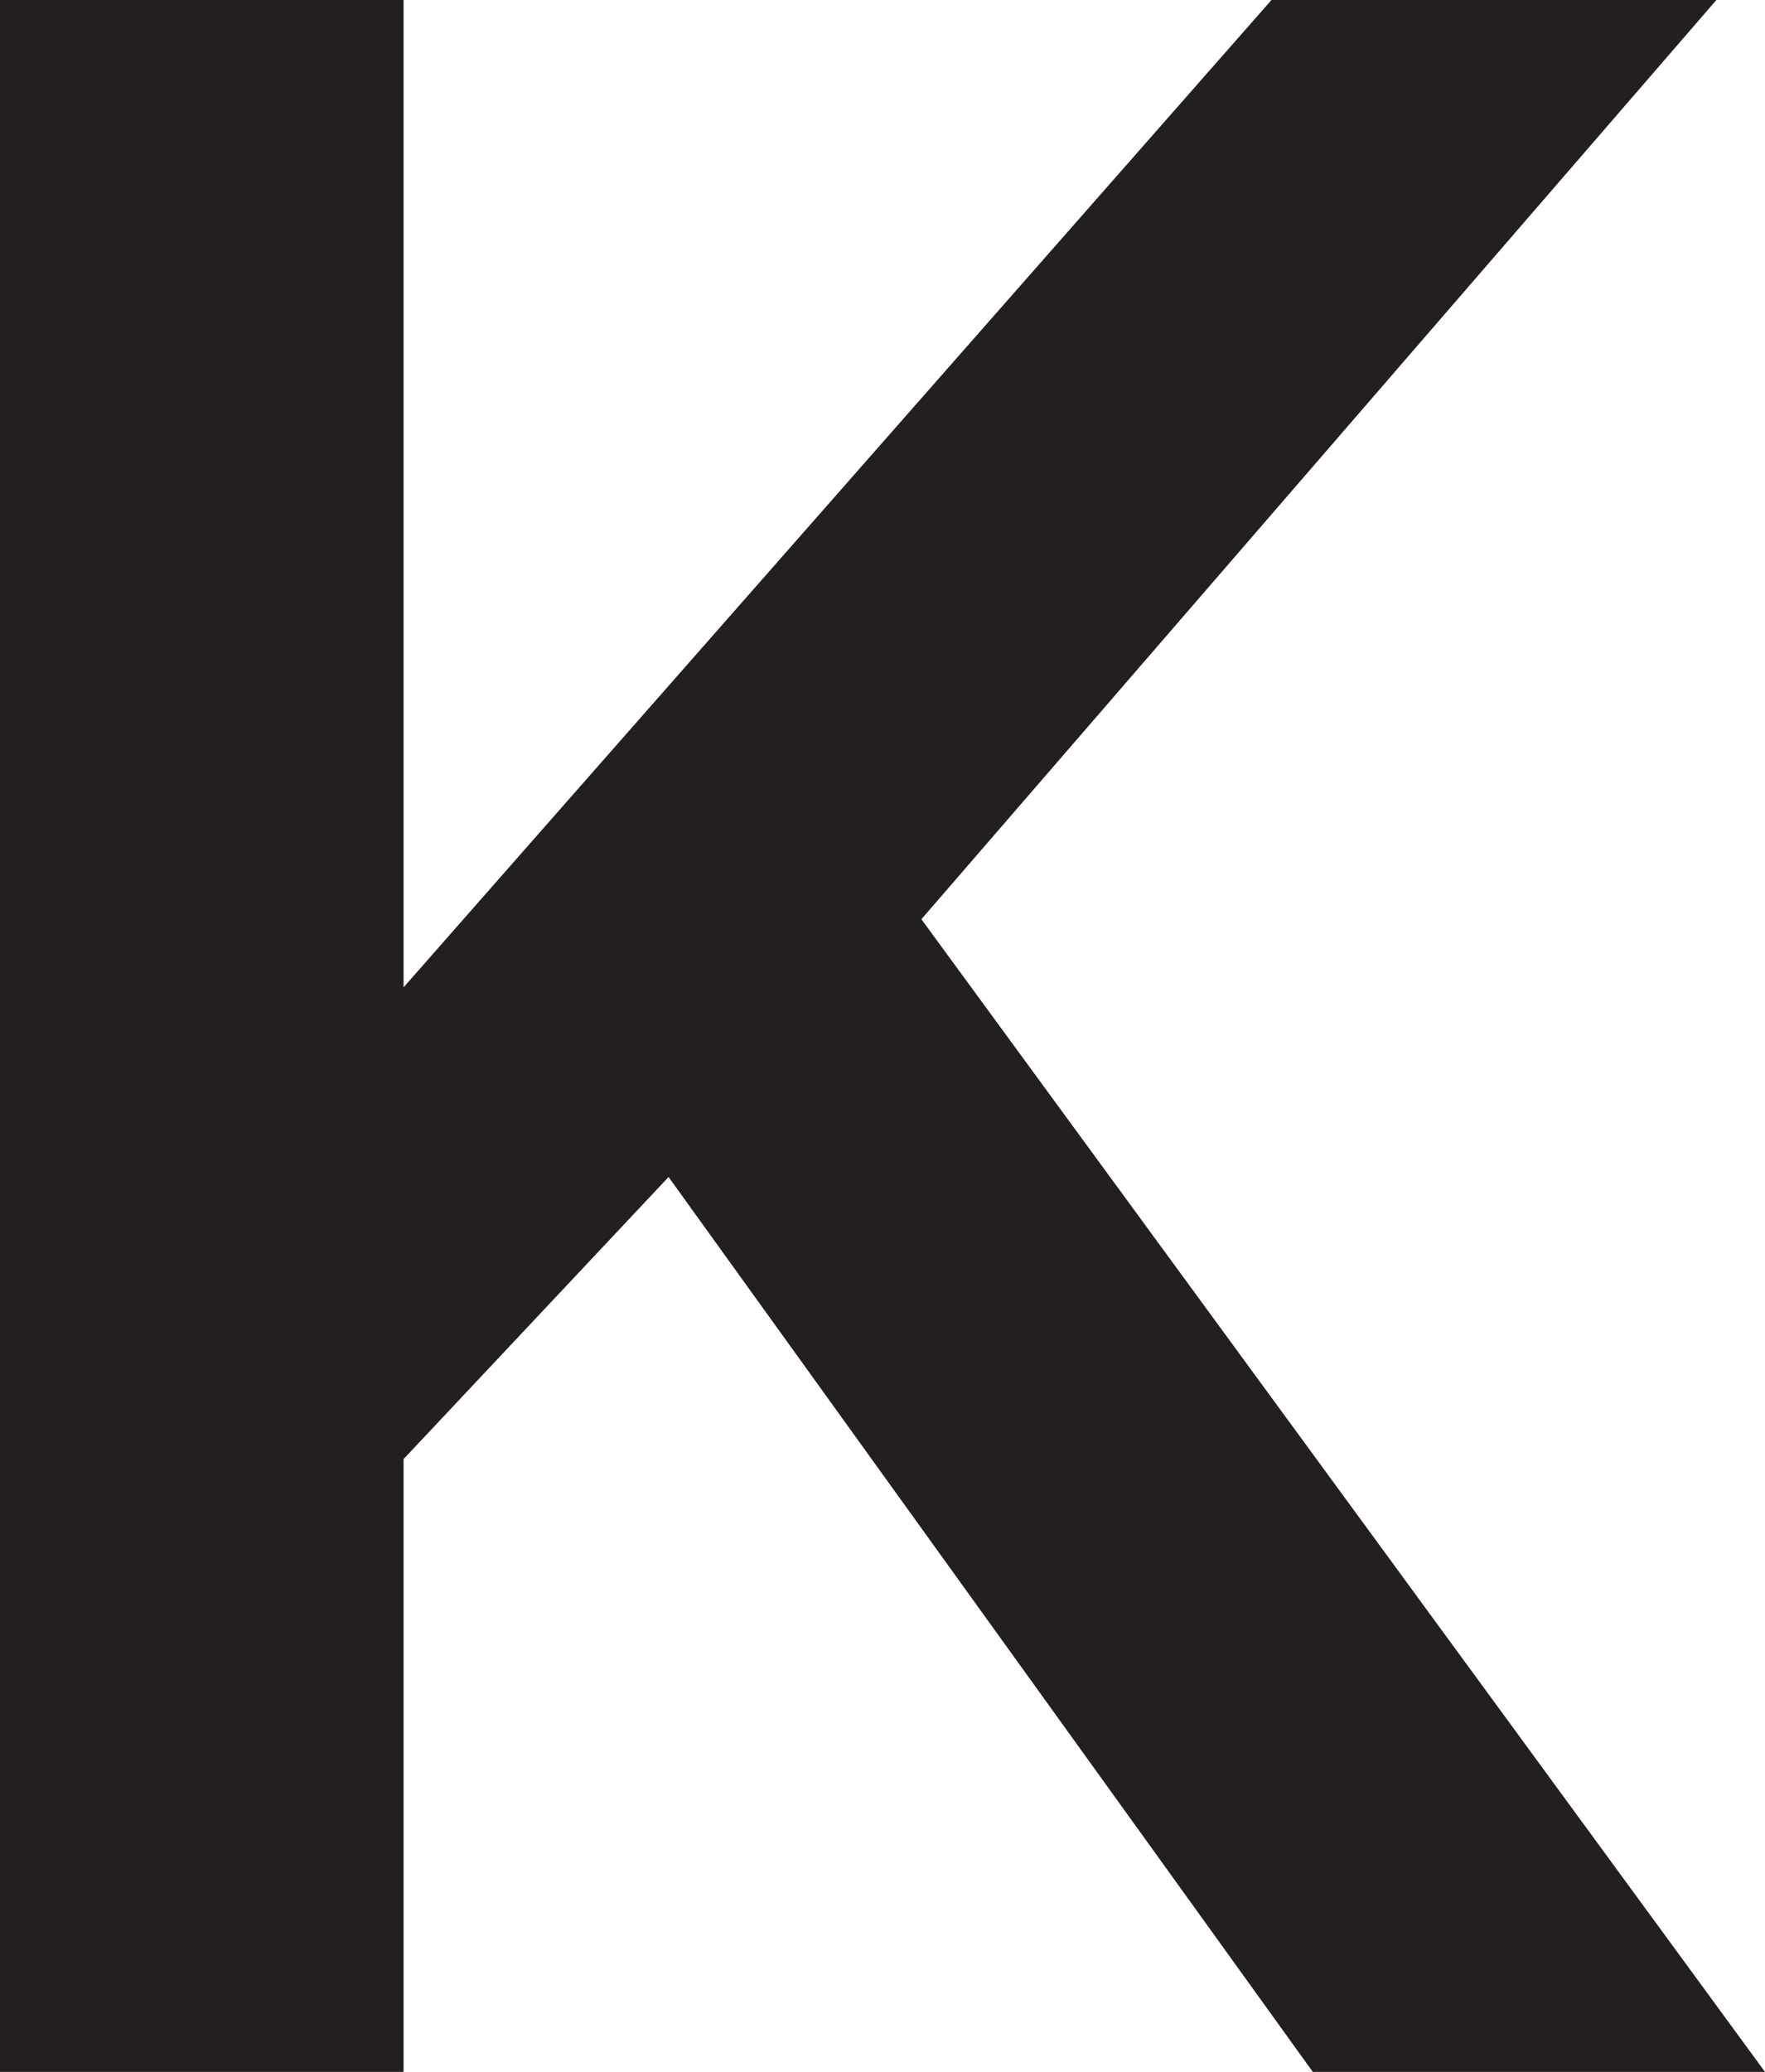 <svg xmlns="http://www.w3.org/2000/svg" viewBox="0 0 7.26 8.52"><defs><style>.cls-1{fill:#231f20;}</style></defs><g id="Layer_2" data-name="Layer 2"><g id="Layer_1-2" data-name="Layer 1"><path class="cls-1" d="M0,8.52V0H1.66V4.06L5.23,0H7.06L3.79,3.78,7.26,8.52H5.4L2.75,4.84,1.66,6V8.52Z"/></g></g></svg>